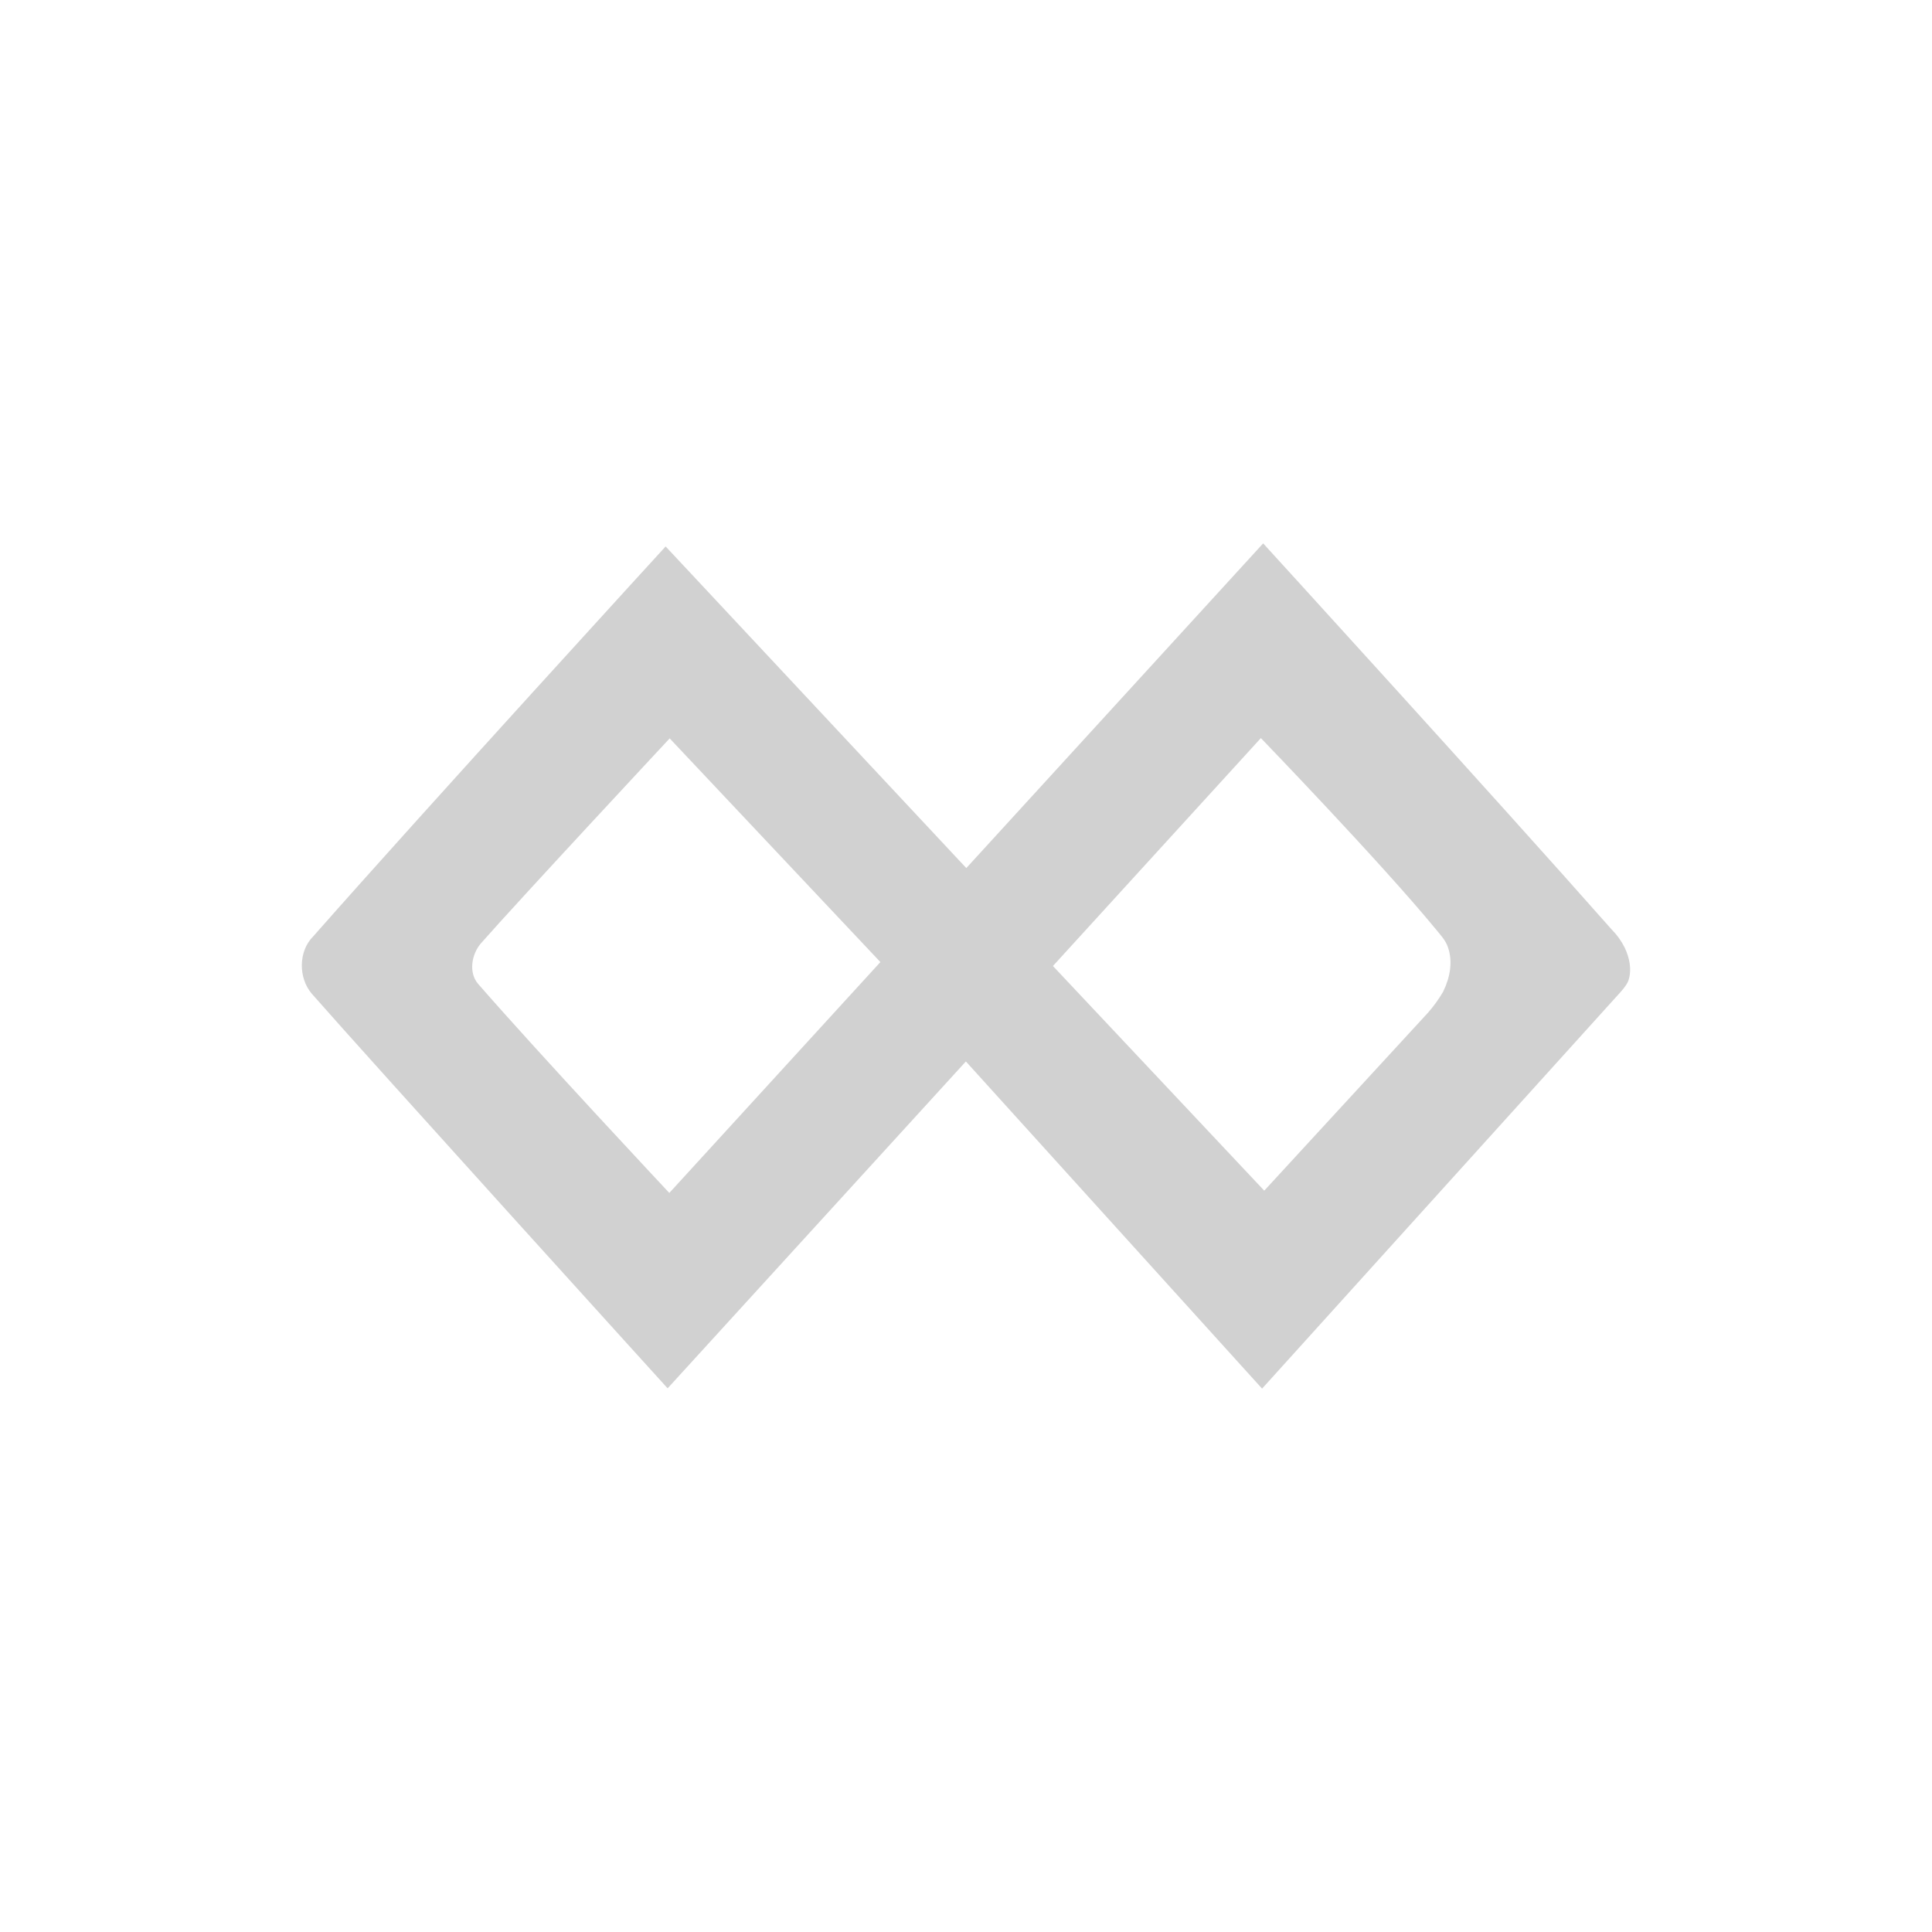 <?xml version="1.0" encoding="utf-8"?>
<svg fill="#d1d1d1" viewBox="0 0 32 32" xmlns="http://www.w3.org/2000/svg">
  <path d="M 26.91 15.696 C 26.855 15.585 26.783 15.484 26.695 15.396 C 24.793 13.242 20.922 9 20.922 9 L 16.005 14.378 L 11.025 9.051 C 11.025 9.051 7.109 13.33 5.19 15.507 C 4.94 15.753 4.94 16.197 5.164 16.459 C 6.161 17.595 11.058 22.995 11.058 22.995 L 15.998 17.581 L 20.904 23 L 26.821 16.454 C 26.821 16.454 26.946 16.324 26.973 16.237 C 27.031 16.057 26.989 15.861 26.91 15.696 Z M 7.918 16.295 C 7.758 16.106 7.812 15.809 7.961 15.63 C 8.587 14.917 11.092 12.23 11.092 12.23 L 14.582 15.935 L 11.086 19.759 C 11.086 19.759 8.946 17.475 7.918 16.295 Z M 23.906 16.421 C 23.832 16.547 23.747 16.666 23.65 16.776 L 20.94 19.721 L 17.44 16 L 20.884 12.225 C 20.884 12.225 22.868 14.28 23.777 15.385 C 23.854 15.481 23.945 15.572 23.984 15.694 C 24.067 15.933 24.014 16.199 23.905 16.42 L 23.906 16.421 Z"/>
</svg>

